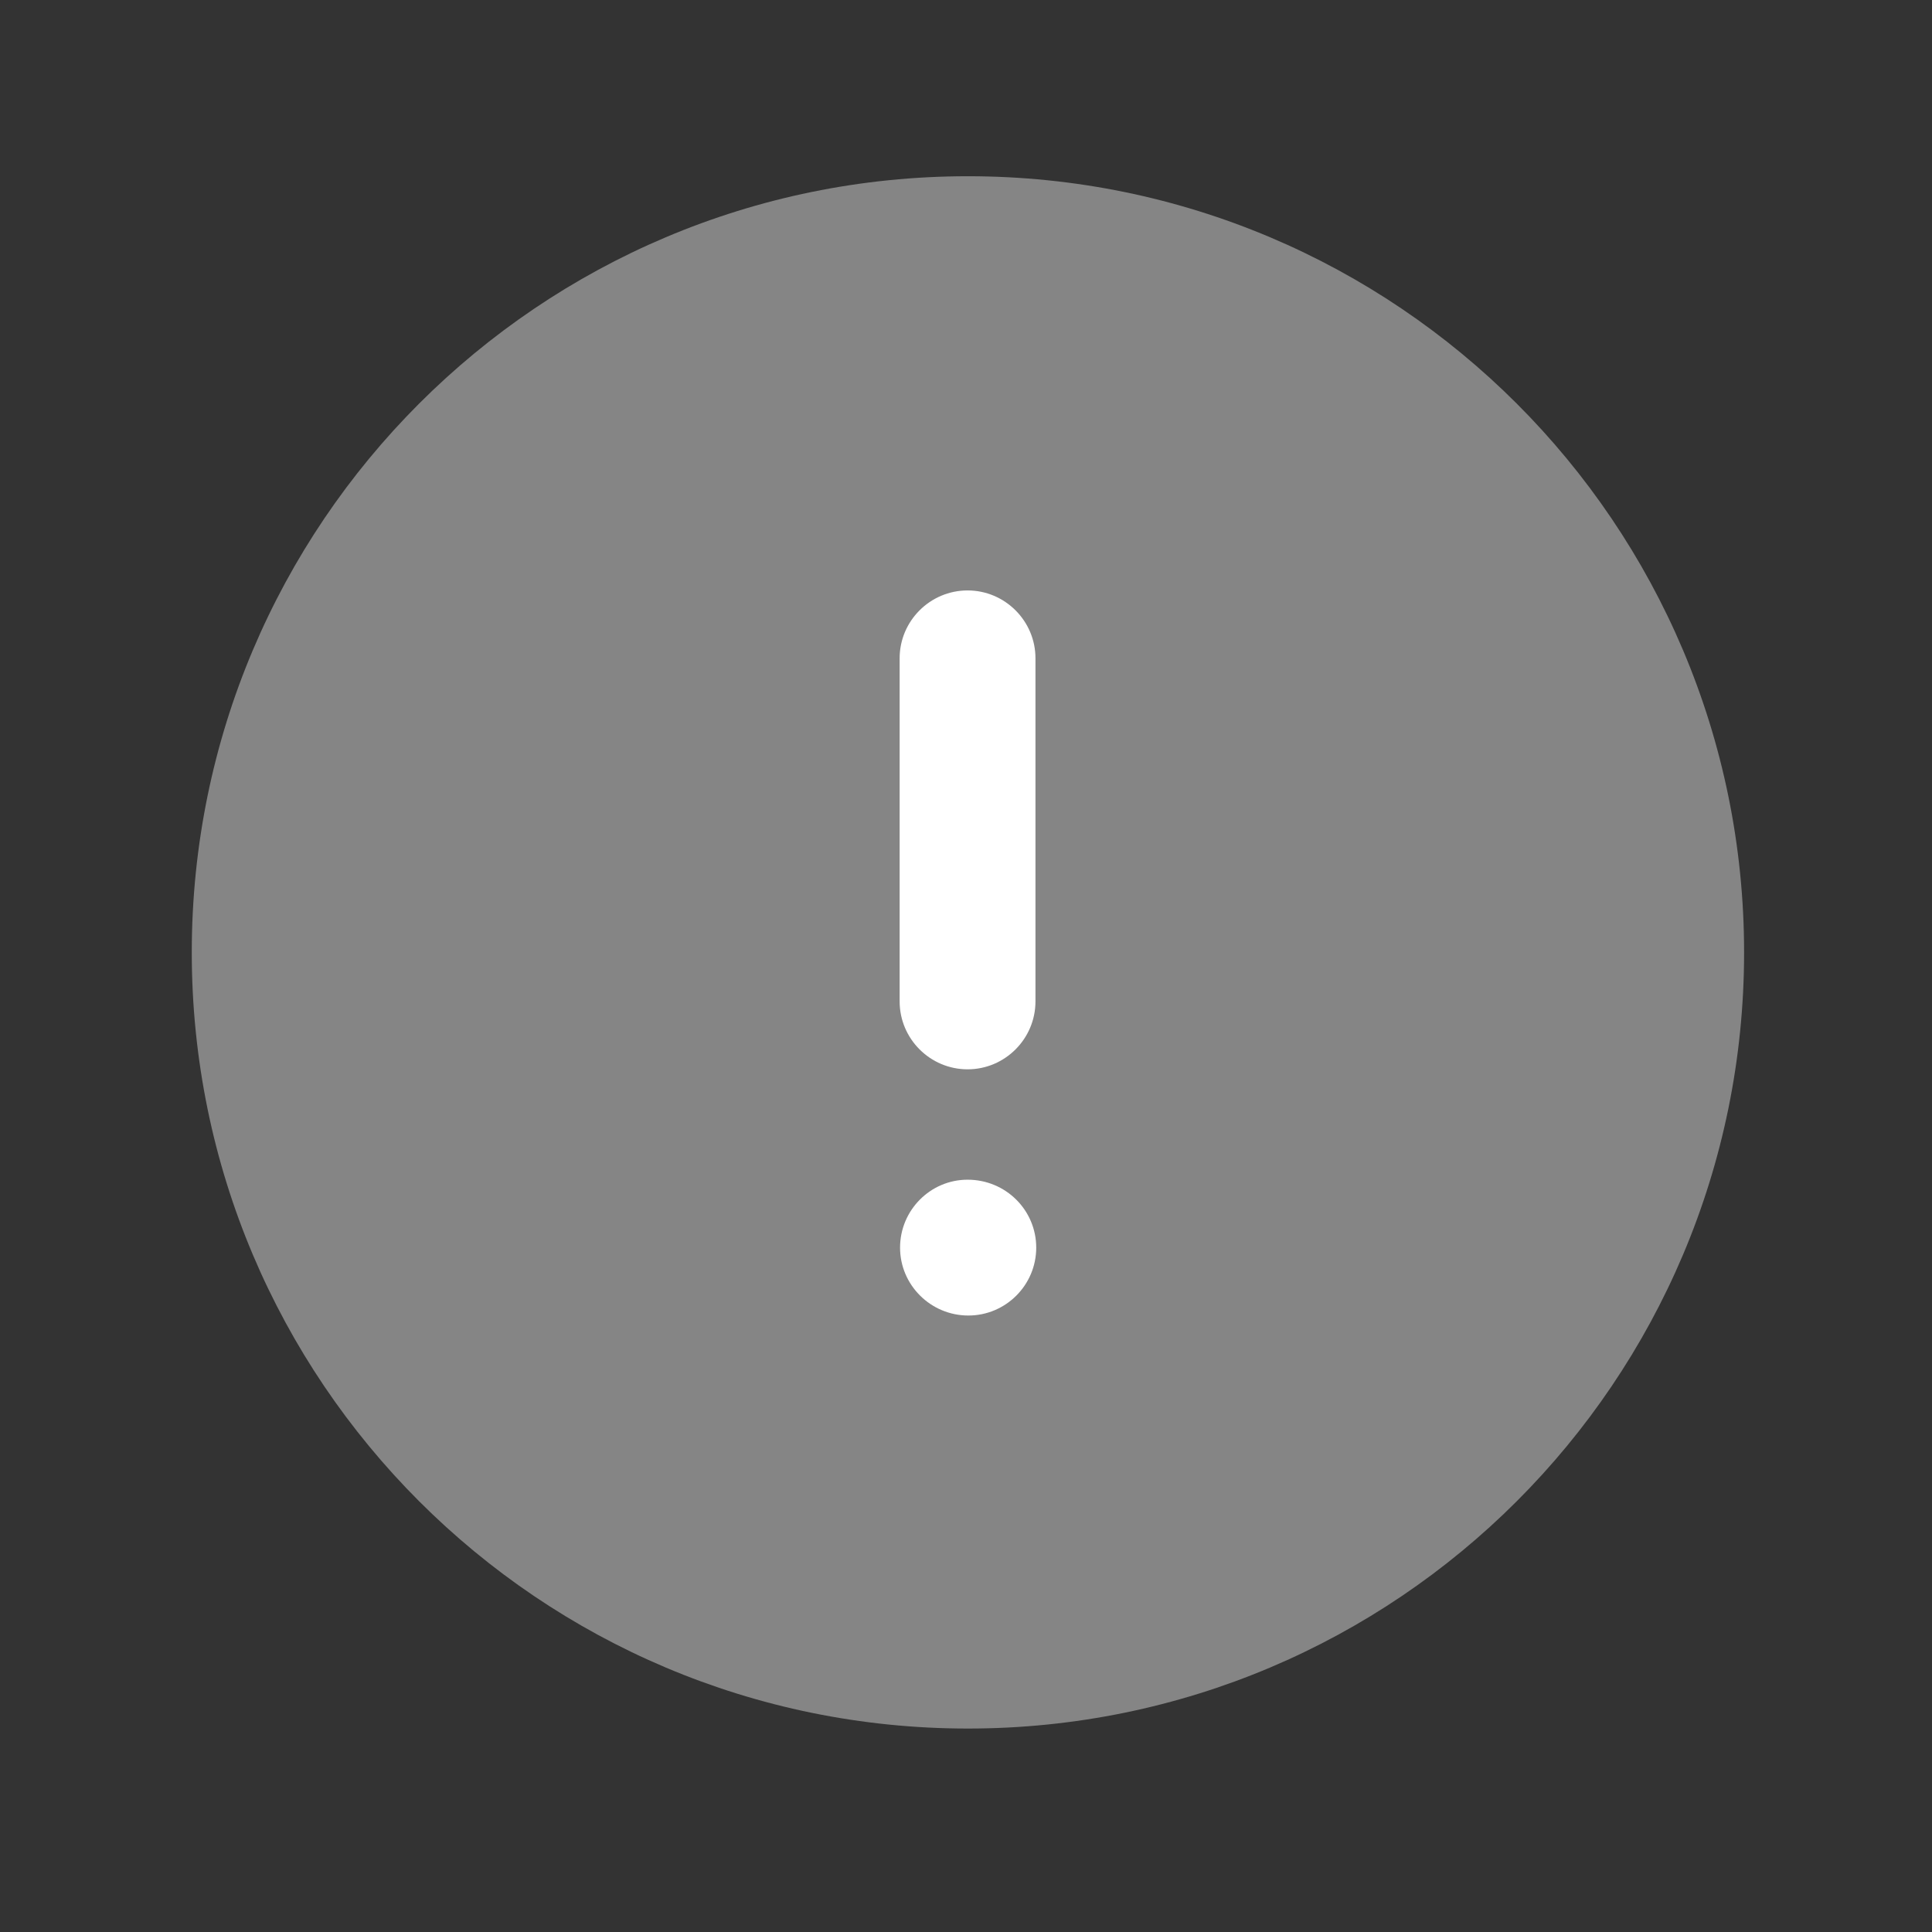 <svg width="23" height="23" viewBox="0 0 23 23" fill="none" xmlns="http://www.w3.org/2000/svg">
<rect x="0" y="0" width="23" height="23" fill="#333333" stroke="none"/>
<path opacity="0.4" d="M20.763 11.338C20.763 16.442 16.626 20.578 11.523 20.578C6.42 20.578 2.283 16.442 2.283 11.338C2.283 6.236 6.42 2.098 11.523 2.098C16.626 2.098 20.763 6.236 20.763 11.338Z" fill="white"/>
<path fill-rule="evenodd" clip-rule="evenodd" d="M12.327 11.921C12.327 12.367 11.964 12.73 11.519 12.73C11.073 12.73 10.71 12.367 10.71 11.921V7.837C10.71 7.392 11.073 7.029 11.519 7.029C11.964 7.029 12.327 7.392 12.327 7.837V11.921ZM10.715 14.853C10.715 14.407 11.076 14.044 11.519 14.044C11.974 14.044 12.336 14.407 12.336 14.853C12.336 15.298 11.974 15.661 11.528 15.661C11.08 15.661 10.715 15.298 10.715 14.853Z" fill="white"/>
</svg>
